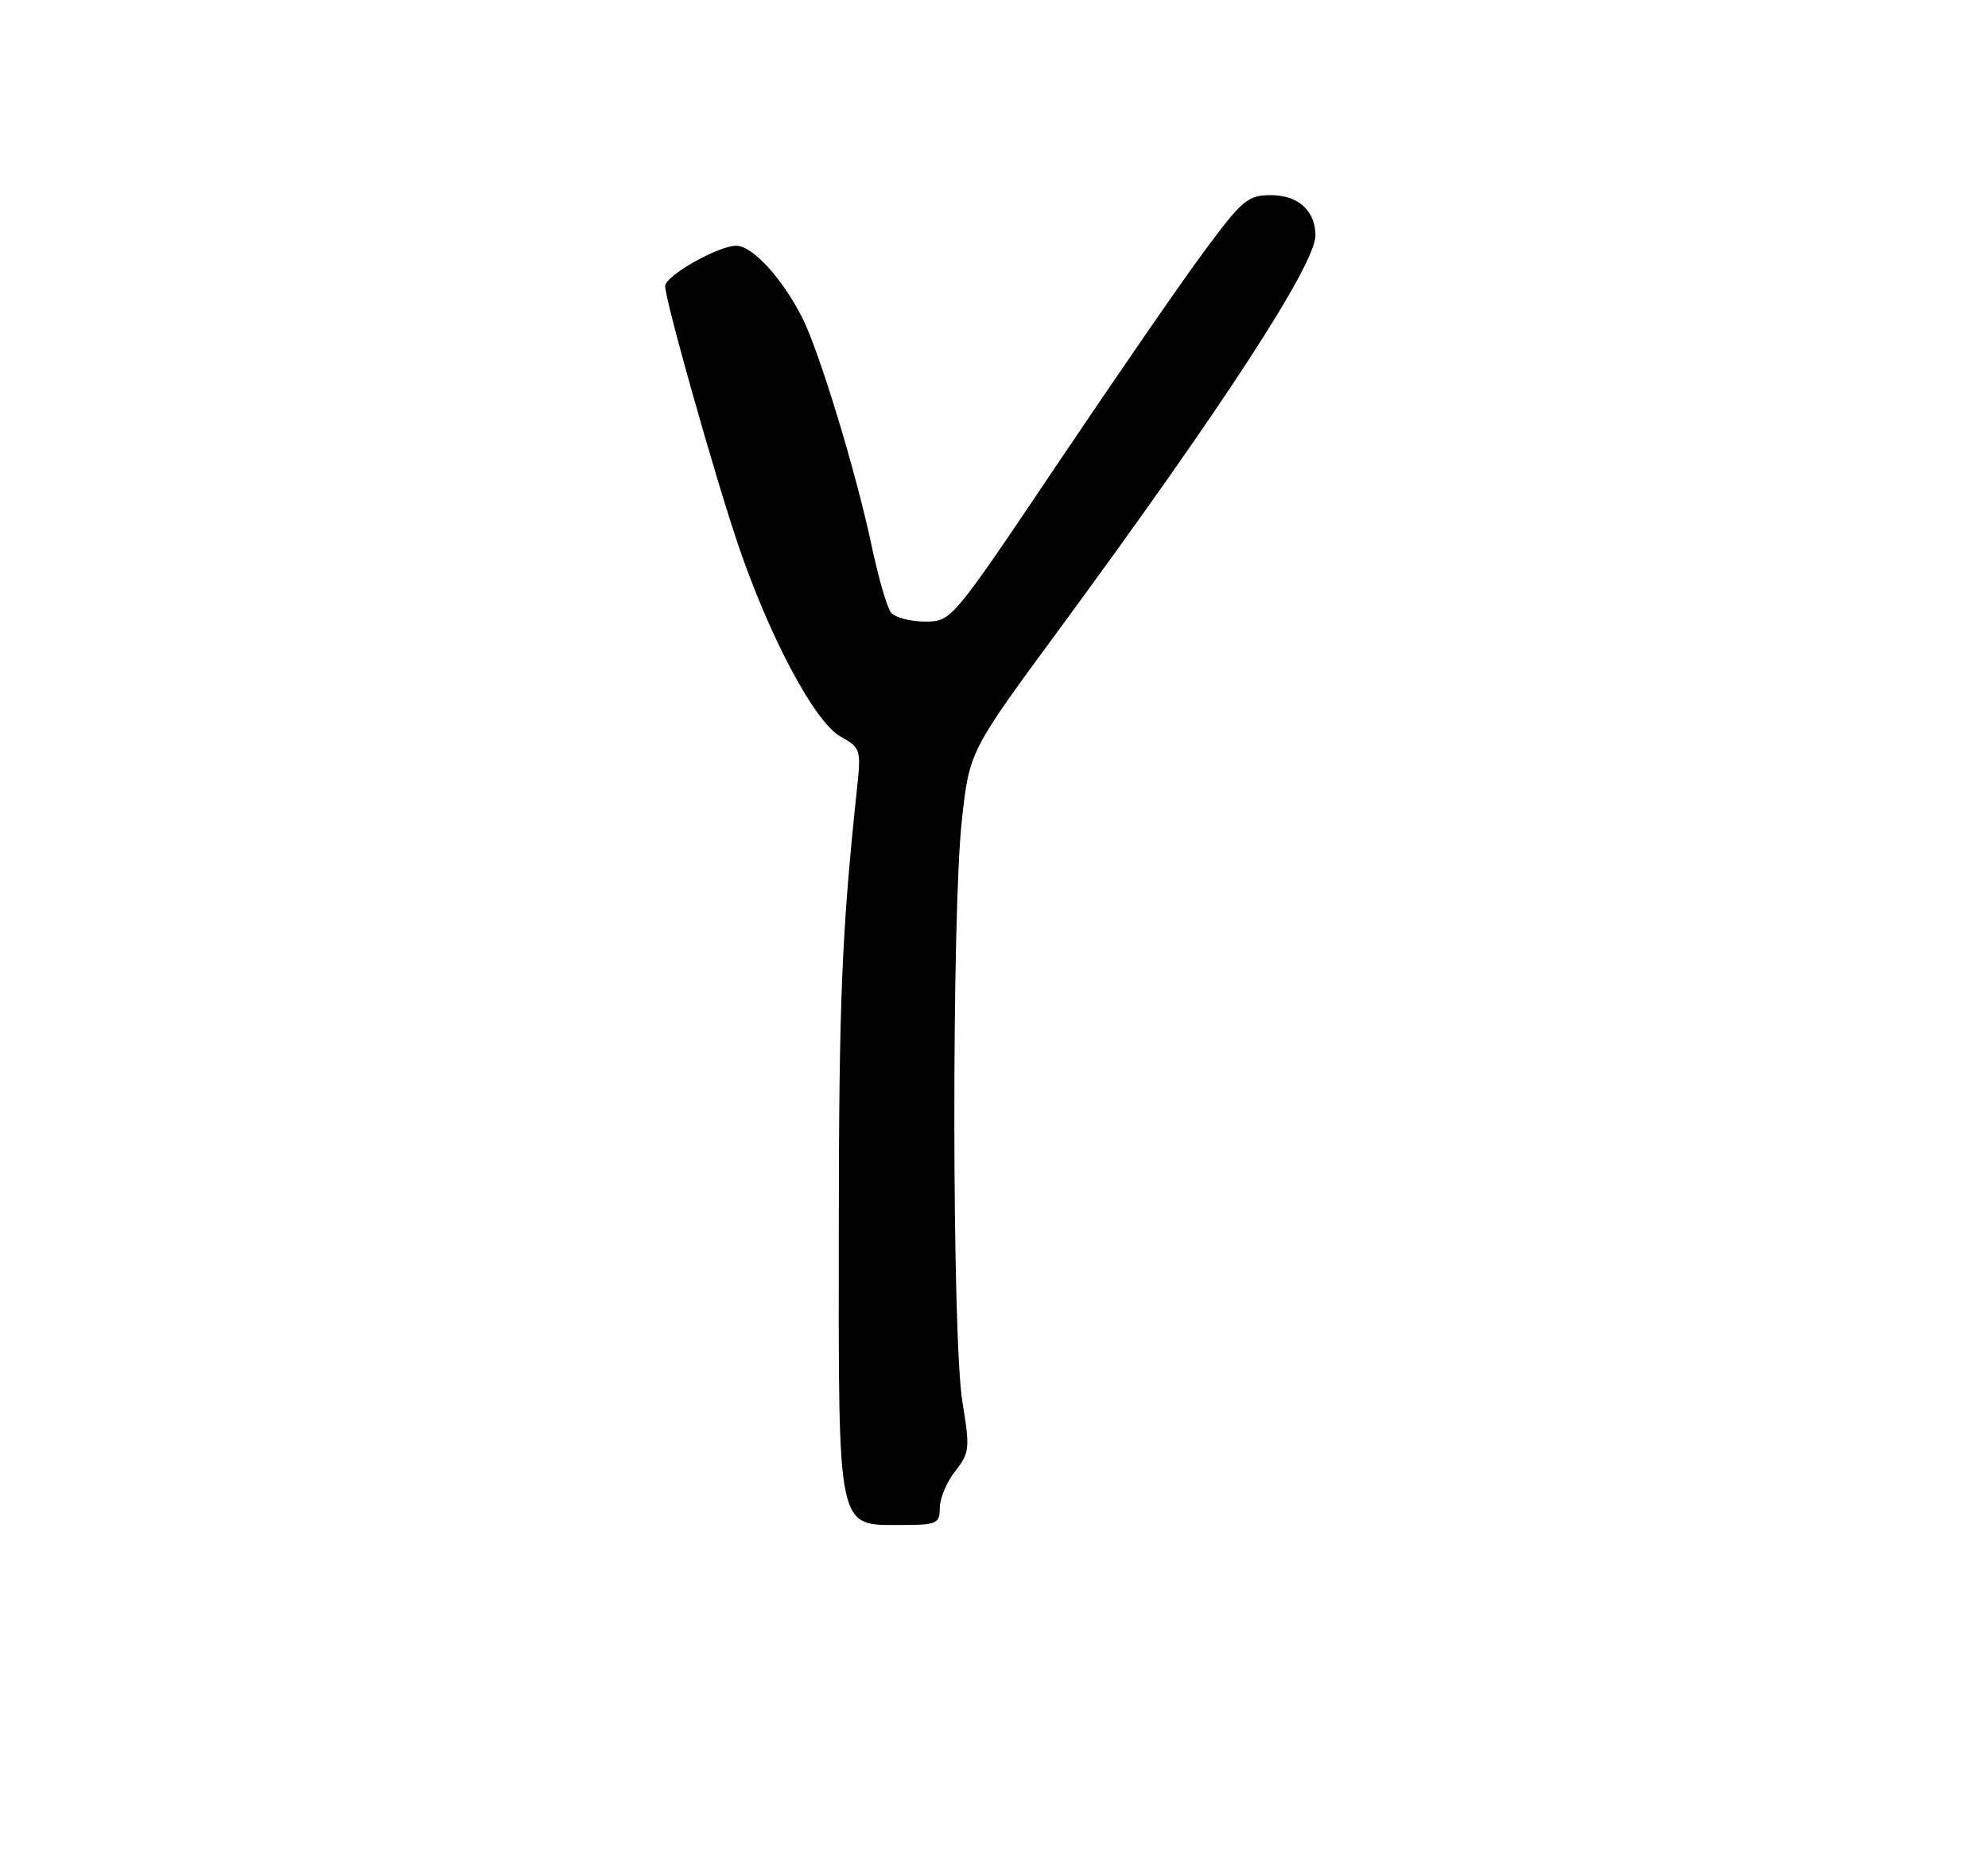 <?xml version="1.0" encoding="UTF-8" standalone="no"?>
<!DOCTYPE svg PUBLIC "-//W3C//DTD SVG 1.1//EN" "http://www.w3.org/Graphics/SVG/1.1/DTD/svg11.dtd" >
<svg xmlns="http://www.w3.org/2000/svg" xmlns:xlink="http://www.w3.org/1999/xlink" version="1.1" viewBox="0 0 275 256">
 <g >
 <path fill="currentColor"
d=" M 130.00 208.63 C 130.00 207.33 130.96 205.05 132.13 203.56 C 134.13 201.02 134.19 200.40 133.13 193.98 C 131.68 185.21 131.63 126.25 133.06 113.44 C 134.11 103.95 134.11 103.95 146.41 87.23 C 169.28 56.11 182.03 36.50 181.97 32.52 C 181.91 29.11 179.56 27.00 175.80 27.00 C 172.62 27.00 171.83 27.67 166.59 34.75 C 163.43 39.01 154.28 52.29 146.24 64.25 C 131.62 86.00 131.62 86.00 127.93 86.00 C 125.90 86.00 123.80 85.44 123.25 84.75 C 122.70 84.06 121.50 79.90 120.57 75.50 C 118.39 65.21 113.31 48.53 110.94 43.89 C 108.18 38.47 104.07 34.00 101.86 34.00 C 99.35 34.00 92.02 38.16 92.01 39.58 C 91.99 41.47 98.96 66.15 102.15 75.50 C 106.51 88.30 112.74 99.96 116.27 101.91 C 119.03 103.44 119.13 103.72 118.56 109.00 C 116.44 128.96 116.05 138.32 116.03 170.29 C 116.00 212.21 115.74 211.00 124.62 211.00 C 129.61 211.00 130.00 210.83 130.00 208.63 Z "/>
</g>
</svg>